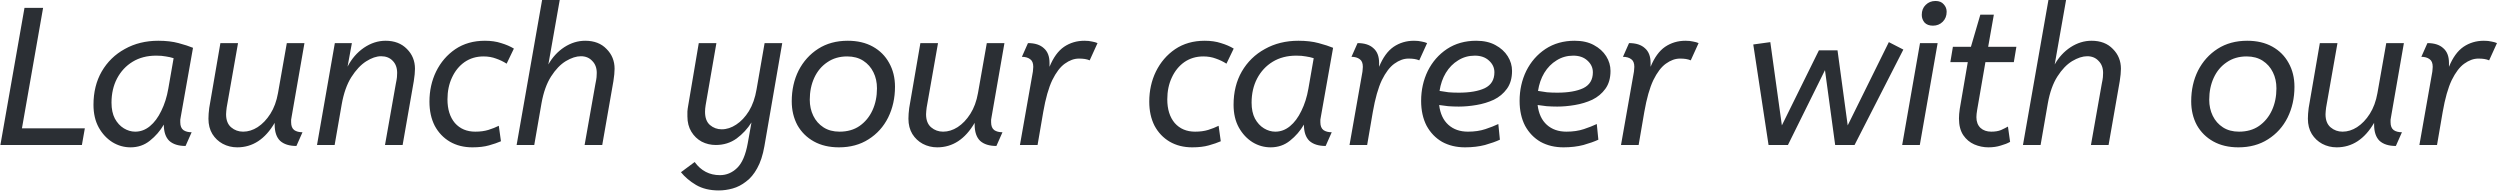 <svg width="638" height="49" viewBox="0 0 638 49" fill="none" xmlns="http://www.w3.org/2000/svg">
<path d="M6.25 2H11L5.6 32.75H21.65L20.9 37H0.1L6.25 2ZM23.856 26.75C23.856 23.517 24.556 20.683 25.956 18.25C27.389 15.783 29.356 13.867 31.856 12.5C34.356 11.1 37.206 10.4 40.406 10.4C42.373 10.4 44.089 10.6 45.556 11C47.056 11.4 48.289 11.8 49.256 12.2L46.106 29.95C46.072 30.117 46.039 30.317 46.006 30.55C46.006 30.75 46.006 30.967 46.006 31.2C46.006 32.133 46.273 32.8 46.806 33.2C47.339 33.567 48.039 33.75 48.906 33.75L47.356 37.25C45.556 37.25 44.172 36.817 43.206 35.95C42.273 35.05 41.806 33.667 41.806 31.8C40.873 33.4 39.689 34.767 38.256 35.9C36.856 37.033 35.206 37.6 33.306 37.6C31.672 37.6 30.139 37.167 28.706 36.3C27.273 35.4 26.106 34.15 25.206 32.55C24.306 30.917 23.856 28.983 23.856 26.75ZM44.306 14.85C43.672 14.65 43.006 14.5 42.306 14.4C41.639 14.267 40.822 14.2 39.856 14.2C37.556 14.2 35.556 14.717 33.856 15.75C32.156 16.783 30.823 18.217 29.856 20.05C28.922 21.85 28.456 23.9 28.456 26.2C28.456 27.8 28.739 29.15 29.306 30.25C29.906 31.35 30.672 32.183 31.606 32.75C32.539 33.317 33.506 33.6 34.506 33.6C35.873 33.6 37.123 33.133 38.256 32.2C39.389 31.267 40.356 29.967 41.156 28.3C41.989 26.633 42.589 24.733 42.956 22.6L44.306 14.85ZM60.546 37.6C59.212 37.6 57.979 37.3 56.846 36.7C55.746 36.1 54.862 35.267 54.196 34.2C53.529 33.1 53.196 31.8 53.196 30.3C53.196 29.867 53.212 29.433 53.246 29C53.279 28.533 53.329 28.05 53.396 27.55L56.246 11H60.746L57.846 27.45C57.812 27.783 57.779 28.083 57.746 28.35C57.712 28.583 57.696 28.85 57.696 29.15C57.696 30.65 58.129 31.767 58.996 32.5C59.862 33.233 60.879 33.6 62.046 33.6C63.312 33.6 64.546 33.217 65.746 32.45C66.979 31.65 68.062 30.517 68.996 29.05C69.929 27.583 70.579 25.817 70.946 23.75L73.196 11H77.696L74.396 29.95C74.362 30.117 74.329 30.317 74.296 30.55C74.296 30.75 74.296 30.967 74.296 31.2C74.296 32.133 74.562 32.8 75.096 33.2C75.629 33.567 76.329 33.75 77.196 33.75L75.646 37.25C73.846 37.25 72.462 36.817 71.496 35.95C70.562 35.05 70.096 33.667 70.096 31.8V31.35C67.662 35.517 64.479 37.6 60.546 37.6ZM97.251 14.35C96.084 14.35 94.817 14.783 93.451 15.65C92.084 16.517 90.817 17.867 89.651 19.7C88.517 21.5 87.701 23.817 87.201 26.65L85.401 37H80.901L85.451 11H89.801L88.701 17C89.734 15 91.117 13.4 92.851 12.2C94.617 11 96.467 10.4 98.401 10.4C100.667 10.4 102.484 11.1 103.851 12.5C105.217 13.867 105.901 15.55 105.901 17.55C105.901 18.383 105.801 19.433 105.601 20.7L102.751 37H98.251L101.001 21.45C101.167 20.65 101.267 20.067 101.301 19.7C101.334 19.3 101.351 18.933 101.351 18.6C101.351 17.3 100.967 16.267 100.201 15.5C99.467 14.733 98.484 14.35 97.251 14.35ZM129.294 16.25C128.461 15.717 127.561 15.283 126.594 14.95C125.627 14.583 124.561 14.4 123.394 14.4C121.561 14.4 119.944 14.883 118.544 15.85C117.177 16.817 116.111 18.133 115.344 19.8C114.577 21.433 114.194 23.283 114.194 25.35C114.194 27.883 114.827 29.9 116.094 31.4C117.394 32.867 119.127 33.6 121.294 33.6C122.561 33.6 123.677 33.45 124.644 33.15C125.611 32.85 126.494 32.5 127.294 32.1L127.844 36.05C127.011 36.417 125.994 36.767 124.794 37.1C123.627 37.433 122.211 37.6 120.544 37.6C118.377 37.6 116.461 37.117 114.794 36.15C113.161 35.183 111.877 33.833 110.944 32.1C110.044 30.333 109.594 28.283 109.594 25.95C109.594 23.15 110.161 20.583 111.294 18.25C112.461 15.883 114.094 13.983 116.194 12.55C118.327 11.117 120.844 10.4 123.744 10.4C125.311 10.4 126.694 10.6 127.894 11C129.127 11.367 130.211 11.833 131.144 12.4L129.294 16.25ZM152.292 18.6C152.292 17.333 151.909 16.317 151.142 15.55C150.409 14.75 149.442 14.35 148.242 14.35C147.076 14.35 145.792 14.767 144.392 15.6C143.026 16.433 141.776 17.733 140.642 19.5C139.509 21.267 138.692 23.55 138.192 26.35L136.342 37H131.842L138.342 -4.76837e-07H142.842L139.942 16.45C140.976 14.617 142.326 13.15 143.992 12.05C145.692 10.95 147.476 10.4 149.342 10.4C151.642 10.4 153.459 11.1 154.792 12.5C156.159 13.867 156.842 15.55 156.842 17.55C156.842 18.383 156.742 19.433 156.542 20.7L153.692 37H149.192L151.942 21.45C152.109 20.65 152.209 20.067 152.242 19.7C152.276 19.3 152.292 18.933 152.292 18.6ZM184.176 33C185.442 33 186.676 32.6 187.876 31.8C189.109 31 190.192 29.85 191.126 28.35C192.059 26.817 192.709 24.967 193.076 22.8L195.126 11H199.626L195.076 37.3C194.676 39.6 194.059 41.483 193.226 42.95C192.426 44.417 191.476 45.55 190.376 46.35C189.309 47.183 188.176 47.767 186.976 48.1C185.776 48.433 184.592 48.6 183.426 48.6C181.159 48.6 179.226 48.133 177.626 47.2C176.059 46.267 174.776 45.183 173.776 43.95L177.276 41.35C178.909 43.583 181.059 44.7 183.726 44.7C185.392 44.7 186.859 44.083 188.126 42.85C189.392 41.617 190.292 39.517 190.826 36.55L191.776 31.25C190.776 32.85 189.509 34.217 187.976 35.35C186.442 36.45 184.676 37 182.676 37C181.376 37 180.176 36.717 179.076 36.15C177.976 35.55 177.092 34.7 176.426 33.6C175.759 32.5 175.426 31.2 175.426 29.7C175.426 29.333 175.426 28.917 175.426 28.45C175.459 27.983 175.526 27.483 175.626 26.95L178.326 11H182.826L180.076 26.85C179.976 27.45 179.926 28.017 179.926 28.55C179.926 30.05 180.342 31.167 181.176 31.9C182.042 32.633 183.042 33 184.176 33ZM214.103 37.6C211.636 37.6 209.503 37.1 207.703 36.1C205.903 35.1 204.503 33.717 203.503 31.95C202.536 30.15 202.053 28.117 202.053 25.85C202.053 22.95 202.636 20.333 203.803 18C205.003 15.667 206.67 13.817 208.803 12.45C210.936 11.083 213.453 10.4 216.353 10.4C218.82 10.4 220.953 10.9 222.753 11.9C224.553 12.9 225.936 14.283 226.903 16.05C227.903 17.817 228.403 19.85 228.403 22.15C228.403 25.017 227.82 27.633 226.653 30C225.486 32.333 223.82 34.183 221.653 35.55C219.52 36.917 217.003 37.6 214.103 37.6ZM214.253 33.6C216.253 33.6 217.953 33.117 219.353 32.15C220.786 31.15 221.886 29.817 222.653 28.15C223.42 26.483 223.803 24.617 223.803 22.55C223.803 21.017 223.503 19.65 222.903 18.45C222.303 17.217 221.436 16.233 220.303 15.5C219.17 14.767 217.803 14.4 216.203 14.4C214.236 14.4 212.536 14.9 211.103 15.9C209.67 16.867 208.57 18.183 207.803 19.85C207.036 21.517 206.653 23.383 206.653 25.45C206.653 26.95 206.953 28.317 207.553 29.55C208.153 30.783 209.02 31.767 210.153 32.5C211.286 33.233 212.653 33.6 214.253 33.6ZM239.182 37.6C237.849 37.6 236.616 37.3 235.482 36.7C234.382 36.1 233.499 35.267 232.832 34.2C232.166 33.1 231.832 31.8 231.832 30.3C231.832 29.867 231.849 29.433 231.882 29C231.916 28.533 231.966 28.05 232.032 27.55L234.882 11H239.382L236.482 27.45C236.449 27.783 236.416 28.083 236.382 28.35C236.349 28.583 236.332 28.85 236.332 29.15C236.332 30.65 236.766 31.767 237.632 32.5C238.499 33.233 239.516 33.6 240.682 33.6C241.949 33.6 243.182 33.217 244.382 32.45C245.616 31.65 246.699 30.517 247.632 29.05C248.566 27.583 249.216 25.817 249.582 23.75L251.832 11H256.332L253.032 29.95C252.999 30.117 252.966 30.317 252.932 30.55C252.932 30.75 252.932 30.967 252.932 31.2C252.932 32.133 253.199 32.8 253.732 33.2C254.266 33.567 254.966 33.75 255.832 33.75L254.282 37.25C252.482 37.25 251.099 36.817 250.132 35.95C249.199 35.05 248.732 33.667 248.732 31.8V31.35C246.299 35.517 243.116 37.6 239.182 37.6ZM263.588 18.3C263.621 18.133 263.638 17.95 263.638 17.75C263.671 17.517 263.688 17.283 263.688 17.05C263.688 16.117 263.421 15.467 262.888 15.1C262.354 14.7 261.654 14.5 260.788 14.5L262.338 11C264.104 11 265.454 11.433 266.388 12.3C267.354 13.133 267.838 14.383 267.838 16.05V17.05C268.804 14.683 270.038 12.983 271.538 11.95C273.071 10.917 274.804 10.4 276.738 10.4C277.504 10.4 278.154 10.467 278.688 10.6C279.254 10.7 279.721 10.833 280.088 11L278.088 15.4C277.688 15.233 277.271 15.117 276.838 15.05C276.404 14.983 275.904 14.95 275.338 14.95C274.138 14.95 272.938 15.383 271.738 16.25C270.571 17.083 269.504 18.483 268.538 20.45C267.604 22.417 266.838 25.117 266.238 28.55L264.788 37H260.288L263.588 18.3ZM312.991 16.25C312.158 15.717 311.258 15.283 310.291 14.95C309.325 14.583 308.258 14.4 307.091 14.4C305.258 14.4 303.641 14.883 302.241 15.85C300.875 16.817 299.808 18.133 299.041 19.8C298.275 21.433 297.891 23.283 297.891 25.35C297.891 27.883 298.525 29.9 299.791 31.4C301.091 32.867 302.825 33.6 304.991 33.6C306.258 33.6 307.375 33.45 308.341 33.15C309.308 32.85 310.191 32.5 310.991 32.1L311.541 36.05C310.708 36.417 309.691 36.767 308.491 37.1C307.325 37.433 305.908 37.6 304.241 37.6C302.075 37.6 300.158 37.117 298.491 36.15C296.858 35.183 295.575 33.833 294.641 32.1C293.741 30.333 293.291 28.283 293.291 25.95C293.291 23.15 293.858 20.583 294.991 18.25C296.158 15.883 297.791 13.983 299.891 12.55C302.025 11.117 304.541 10.4 307.441 10.4C309.008 10.4 310.391 10.6 311.591 11C312.825 11.367 313.908 11.833 314.841 12.4L312.991 16.25ZM314.807 26.75C314.807 23.517 315.507 20.683 316.907 18.25C318.34 15.783 320.307 13.867 322.807 12.5C325.307 11.1 328.157 10.4 331.357 10.4C333.324 10.4 335.04 10.6 336.507 11C338.007 11.4 339.24 11.8 340.207 12.2L337.057 29.95C337.024 30.117 336.99 30.317 336.957 30.55C336.957 30.75 336.957 30.967 336.957 31.2C336.957 32.133 337.224 32.8 337.757 33.2C338.29 33.567 338.99 33.75 339.857 33.75L338.307 37.25C336.507 37.25 335.124 36.817 334.157 35.95C333.224 35.05 332.757 33.667 332.757 31.8C331.824 33.4 330.64 34.767 329.207 35.9C327.807 37.033 326.157 37.6 324.257 37.6C322.624 37.6 321.09 37.167 319.657 36.3C318.224 35.4 317.057 34.15 316.157 32.55C315.257 30.917 314.807 28.983 314.807 26.75ZM335.257 14.85C334.624 14.65 333.957 14.5 333.257 14.4C332.59 14.267 331.774 14.2 330.807 14.2C328.507 14.2 326.507 14.717 324.807 15.75C323.107 16.783 321.774 18.217 320.807 20.05C319.874 21.85 319.407 23.9 319.407 26.2C319.407 27.8 319.69 29.15 320.257 30.25C320.857 31.35 321.624 32.183 322.557 32.75C323.49 33.317 324.457 33.6 325.457 33.6C326.824 33.6 328.074 33.133 329.207 32.2C330.34 31.267 331.307 29.967 332.107 28.3C332.94 26.633 333.54 24.733 333.907 22.6L335.257 14.85ZM347.697 18.3C347.73 18.133 347.747 17.95 347.747 17.75C347.78 17.517 347.797 17.283 347.797 17.05C347.797 16.117 347.53 15.467 346.997 15.1C346.464 14.7 345.764 14.5 344.897 14.5L346.447 11C348.214 11 349.564 11.433 350.497 12.3C351.464 13.133 351.947 14.383 351.947 16.05V17.05C352.914 14.683 354.147 12.983 355.647 11.95C357.18 10.917 358.914 10.4 360.847 10.4C361.614 10.4 362.264 10.467 362.797 10.6C363.364 10.7 363.83 10.833 364.197 11L362.197 15.4C361.797 15.233 361.38 15.117 360.947 15.05C360.514 14.983 360.014 14.95 359.447 14.95C358.247 14.95 357.047 15.383 355.847 16.25C354.68 17.083 353.614 18.483 352.647 20.45C351.714 22.417 350.947 25.117 350.347 28.55L348.897 37H344.397L347.697 18.3ZM373.872 37.6C371.672 37.6 369.722 37.133 368.022 36.2C366.356 35.233 365.039 33.867 364.072 32.1C363.139 30.3 362.672 28.183 362.672 25.75C362.672 22.983 363.239 20.433 364.372 18.1C365.539 15.767 367.172 13.9 369.272 12.5C371.406 11.1 373.889 10.4 376.722 10.4C378.656 10.4 380.289 10.767 381.622 11.5C382.989 12.233 384.039 13.183 384.772 14.35C385.506 15.517 385.872 16.767 385.872 18.1C385.872 19.933 385.439 21.45 384.572 22.65C383.706 23.85 382.589 24.783 381.222 25.45C379.856 26.083 378.372 26.533 376.772 26.8C375.206 27.067 373.706 27.2 372.272 27.2C371.372 27.2 370.472 27.167 369.572 27.1C368.706 27 367.939 26.9 367.272 26.8C367.539 29 368.322 30.683 369.622 31.85C370.922 33.017 372.589 33.6 374.622 33.6C376.289 33.6 377.772 33.383 379.072 32.95C380.372 32.517 381.472 32.083 382.372 31.65L382.772 35.65C381.772 36.117 380.506 36.567 378.972 37C377.439 37.4 375.739 37.6 373.872 37.6ZM376.372 14.2C374.806 14.2 373.389 14.6 372.122 15.4C370.856 16.167 369.806 17.233 368.972 18.6C368.172 19.933 367.639 21.467 367.372 23.2C368.139 23.333 368.906 23.45 369.672 23.55C370.472 23.617 371.339 23.65 372.272 23.65C375.072 23.65 377.289 23.267 378.922 22.5C380.556 21.7 381.372 20.35 381.372 18.45C381.372 17.283 380.906 16.283 379.972 15.45C379.072 14.617 377.872 14.2 376.372 14.2ZM399.001 37.6C396.801 37.6 394.851 37.133 393.151 36.2C391.485 35.233 390.168 33.867 389.201 32.1C388.268 30.3 387.801 28.183 387.801 25.75C387.801 22.983 388.368 20.433 389.501 18.1C390.668 15.767 392.301 13.9 394.401 12.5C396.535 11.1 399.018 10.4 401.851 10.4C403.785 10.4 405.418 10.767 406.751 11.5C408.118 12.233 409.168 13.183 409.901 14.35C410.635 15.517 411.001 16.767 411.001 18.1C411.001 19.933 410.568 21.45 409.701 22.65C408.835 23.85 407.718 24.783 406.351 25.45C404.985 26.083 403.501 26.533 401.901 26.8C400.335 27.067 398.835 27.2 397.401 27.2C396.501 27.2 395.601 27.167 394.701 27.1C393.835 27 393.068 26.9 392.401 26.8C392.668 29 393.451 30.683 394.751 31.85C396.051 33.017 397.718 33.6 399.751 33.6C401.418 33.6 402.901 33.383 404.201 32.95C405.501 32.517 406.601 32.083 407.501 31.65L407.901 35.65C406.901 36.117 405.635 36.567 404.101 37C402.568 37.4 400.868 37.6 399.001 37.6ZM401.501 14.2C399.935 14.2 398.518 14.6 397.251 15.4C395.985 16.167 394.935 17.233 394.101 18.6C393.301 19.933 392.768 21.467 392.501 23.2C393.268 23.333 394.035 23.45 394.801 23.55C395.601 23.617 396.468 23.65 397.401 23.65C400.201 23.65 402.418 23.267 404.051 22.5C405.685 21.7 406.501 20.35 406.501 18.45C406.501 17.283 406.035 16.283 405.101 15.45C404.201 14.617 403.001 14.2 401.501 14.2ZM416.98 18.3C417.013 18.133 417.03 17.95 417.03 17.75C417.063 17.517 417.08 17.283 417.08 17.05C417.08 16.117 416.813 15.467 416.28 15.1C415.747 14.7 415.047 14.5 414.18 14.5L415.73 11C417.497 11 418.847 11.433 419.78 12.3C420.747 13.133 421.23 14.383 421.23 16.05V17.05C422.197 14.683 423.43 12.983 424.93 11.95C426.463 10.917 428.197 10.4 430.13 10.4C430.897 10.4 431.547 10.467 432.08 10.6C432.647 10.7 433.113 10.833 433.48 11L431.48 15.4C431.08 15.233 430.663 15.117 430.23 15.05C429.797 14.983 429.297 14.95 428.73 14.95C427.53 14.95 426.33 15.383 425.13 16.25C423.963 17.083 422.897 18.483 421.93 20.45C420.997 22.417 420.23 25.117 419.63 28.55L418.18 37H413.68L416.98 18.3ZM451.334 37L447.434 11.35L451.784 10.75L454.734 32L464.184 12.85H468.934L471.534 32L482.034 10.75L485.734 12.65L473.284 37H468.334L465.734 17.9L456.284 37H451.334ZM493.286 6.55C492.353 6.55 491.636 6.283 491.136 5.75C490.669 5.183 490.436 4.533 490.436 3.8C490.436 2.733 490.769 1.883 491.436 1.25C492.103 0.583 492.936 0.25 493.936 0.25C494.869 0.25 495.569 0.533 496.036 1.1C496.536 1.633 496.786 2.267 496.786 3C496.786 4.033 496.453 4.883 495.786 5.55C495.119 6.217 494.286 6.55 493.286 6.55ZM489.936 37H485.436L489.986 11H494.486L489.936 37ZM498.379 11.95H502.979L505.379 3.75H508.829L507.379 11.95H514.579L513.929 15.85H506.679L504.579 28C504.512 28.367 504.462 28.717 504.429 29.05C504.396 29.35 504.379 29.633 504.379 29.9C504.379 31.067 504.729 31.983 505.429 32.65C506.129 33.283 507.046 33.6 508.179 33.6C509.146 33.6 509.962 33.467 510.629 33.2C511.296 32.9 511.896 32.6 512.429 32.3L512.979 36.2C512.346 36.567 511.546 36.883 510.579 37.15C509.646 37.45 508.596 37.6 507.429 37.6C506.196 37.6 504.996 37.35 503.829 36.85C502.696 36.35 501.762 35.567 501.029 34.5C500.296 33.4 499.929 31.983 499.929 30.25C499.929 29.517 499.996 28.7 500.129 27.8L502.179 15.85H497.729L498.379 11.95ZM536.71 18.6C536.71 17.333 536.327 16.317 535.56 15.55C534.827 14.75 533.86 14.35 532.66 14.35C531.493 14.35 530.21 14.767 528.81 15.6C527.443 16.433 526.193 17.733 525.06 19.5C523.927 21.267 523.11 23.55 522.61 26.35L520.76 37H516.26L522.76 -4.76837e-07H527.26L524.36 16.45C525.393 14.617 526.743 13.15 528.41 12.05C530.11 10.95 531.893 10.4 533.76 10.4C536.06 10.4 537.877 11.1 539.21 12.5C540.577 13.867 541.26 15.55 541.26 17.55C541.26 18.383 541.16 19.433 540.96 20.7L538.11 37H533.61L536.36 21.45C536.527 20.65 536.627 20.067 536.66 19.7C536.693 19.3 536.71 18.933 536.71 18.6ZM571.244 37.6C568.777 37.6 566.644 37.1 564.844 36.1C563.044 35.1 561.644 33.717 560.644 31.95C559.677 30.15 559.194 28.117 559.194 25.85C559.194 22.95 559.777 20.333 560.944 18C562.144 15.667 563.81 13.817 565.944 12.45C568.077 11.083 570.594 10.4 573.494 10.4C575.96 10.4 578.094 10.9 579.894 11.9C581.694 12.9 583.077 14.283 584.044 16.05C585.044 17.817 585.544 19.85 585.544 22.15C585.544 25.017 584.96 27.633 583.794 30C582.627 32.333 580.96 34.183 578.794 35.55C576.66 36.917 574.144 37.6 571.244 37.6ZM571.394 33.6C573.394 33.6 575.094 33.117 576.494 32.15C577.927 31.15 579.027 29.817 579.794 28.15C580.56 26.483 580.944 24.617 580.944 22.55C580.944 21.017 580.644 19.65 580.044 18.45C579.444 17.217 578.577 16.233 577.444 15.5C576.31 14.767 574.944 14.4 573.344 14.4C571.377 14.4 569.677 14.9 568.244 15.9C566.81 16.867 565.71 18.183 564.944 19.85C564.177 21.517 563.794 23.383 563.794 25.45C563.794 26.95 564.094 28.317 564.694 29.55C565.294 30.783 566.16 31.767 567.294 32.5C568.427 33.233 569.794 33.6 571.394 33.6ZM596.323 37.6C594.99 37.6 593.756 37.3 592.623 36.7C591.523 36.1 590.64 35.267 589.973 34.2C589.306 33.1 588.973 31.8 588.973 30.3C588.973 29.867 588.99 29.433 589.023 29C589.056 28.533 589.106 28.05 589.173 27.55L592.023 11H596.523L593.623 27.45C593.59 27.783 593.556 28.083 593.523 28.35C593.49 28.583 593.473 28.85 593.473 29.15C593.473 30.65 593.906 31.767 594.773 32.5C595.64 33.233 596.656 33.6 597.823 33.6C599.09 33.6 600.323 33.217 601.523 32.45C602.756 31.65 603.84 30.517 604.773 29.05C605.706 27.583 606.356 25.817 606.723 23.75L608.973 11H613.473L610.173 29.95C610.14 30.117 610.106 30.317 610.073 30.55C610.073 30.75 610.073 30.967 610.073 31.2C610.073 32.133 610.34 32.8 610.873 33.2C611.406 33.567 612.106 33.75 612.973 33.75L611.423 37.25C609.623 37.25 608.24 36.817 607.273 35.95C606.34 35.05 605.873 33.667 605.873 31.8V31.35C603.44 35.517 600.256 37.6 596.323 37.6ZM620.728 18.3C620.761 18.133 620.778 17.95 620.778 17.75C620.811 17.517 620.828 17.283 620.828 17.05C620.828 16.117 620.561 15.467 620.028 15.1C619.495 14.7 618.795 14.5 617.928 14.5L619.478 11C621.245 11 622.595 11.433 623.528 12.3C624.495 13.133 624.978 14.383 624.978 16.05V17.05C625.945 14.683 627.178 12.983 628.678 11.95C630.211 10.917 631.945 10.4 633.878 10.4C634.645 10.4 635.295 10.467 635.828 10.6C636.395 10.7 636.861 10.833 637.228 11L635.228 15.4C634.828 15.233 634.411 15.117 633.978 15.05C633.545 14.983 633.045 14.95 632.478 14.95C631.278 14.95 630.078 15.383 628.878 16.25C627.711 17.083 626.645 18.483 625.678 20.45C624.745 22.417 623.978 25.117 623.378 28.55L621.928 37H617.428L620.728 18.3Z" fill="#2B2F34"/>
</svg>
